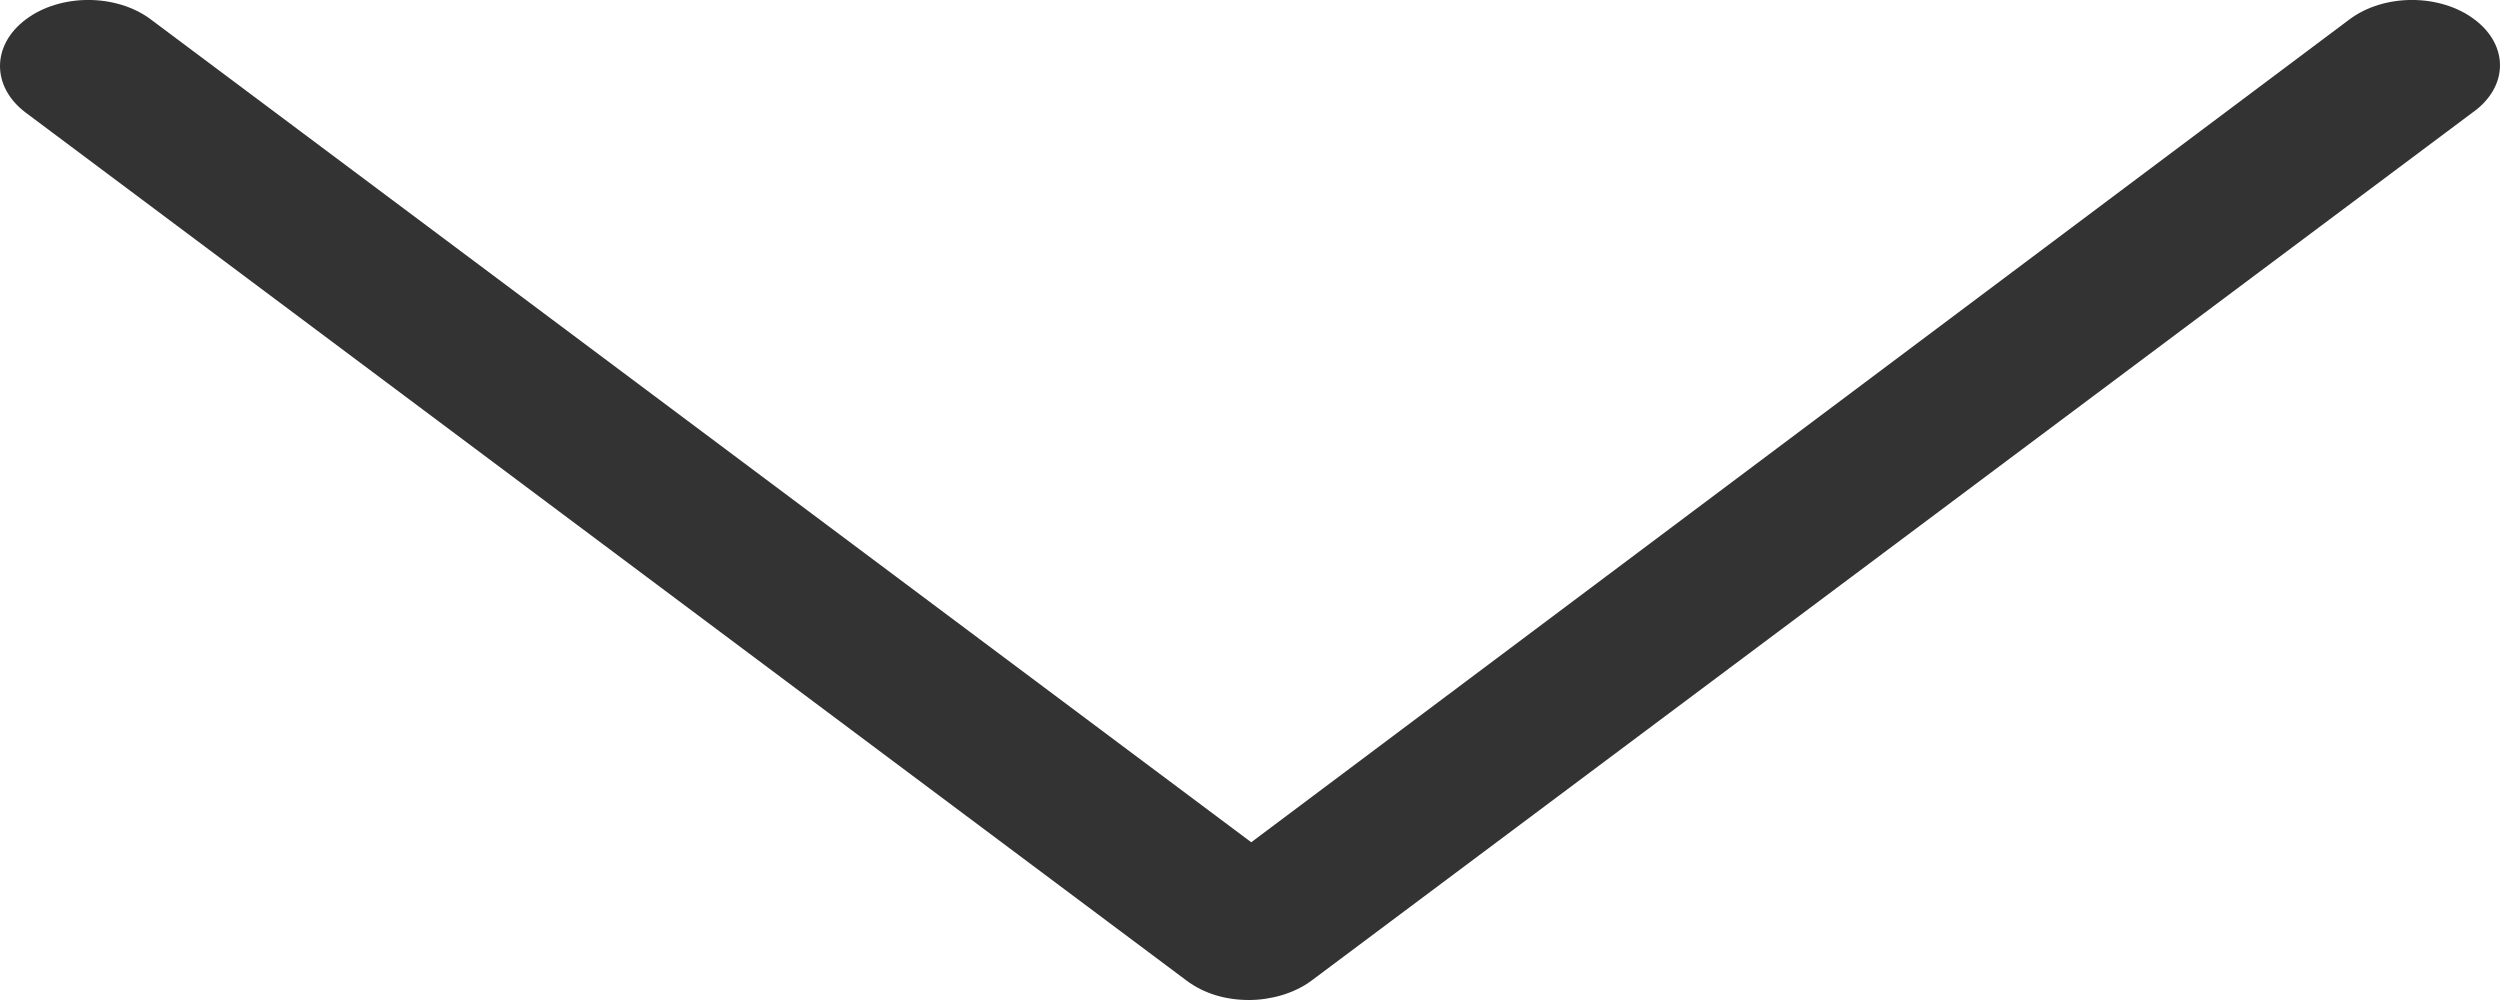 <svg width="20" height="8" viewBox="0 0 20 8" fill="none" xmlns="http://www.w3.org/2000/svg">
<path d="M19.795 0.155C19.52 -0.052 19.072 -0.052 18.796 0.155L10.01 6.738L1.206 0.155C0.93 -0.052 0.482 -0.052 0.207 0.155C-0.069 0.361 -0.069 0.696 0.207 0.902L9.493 7.845C9.631 7.948 9.803 8 9.992 8C10.165 8 10.354 7.948 10.492 7.845L19.778 0.902C20.071 0.696 20.071 0.361 19.795 0.155Z" fill="#333333"/>
</svg>
